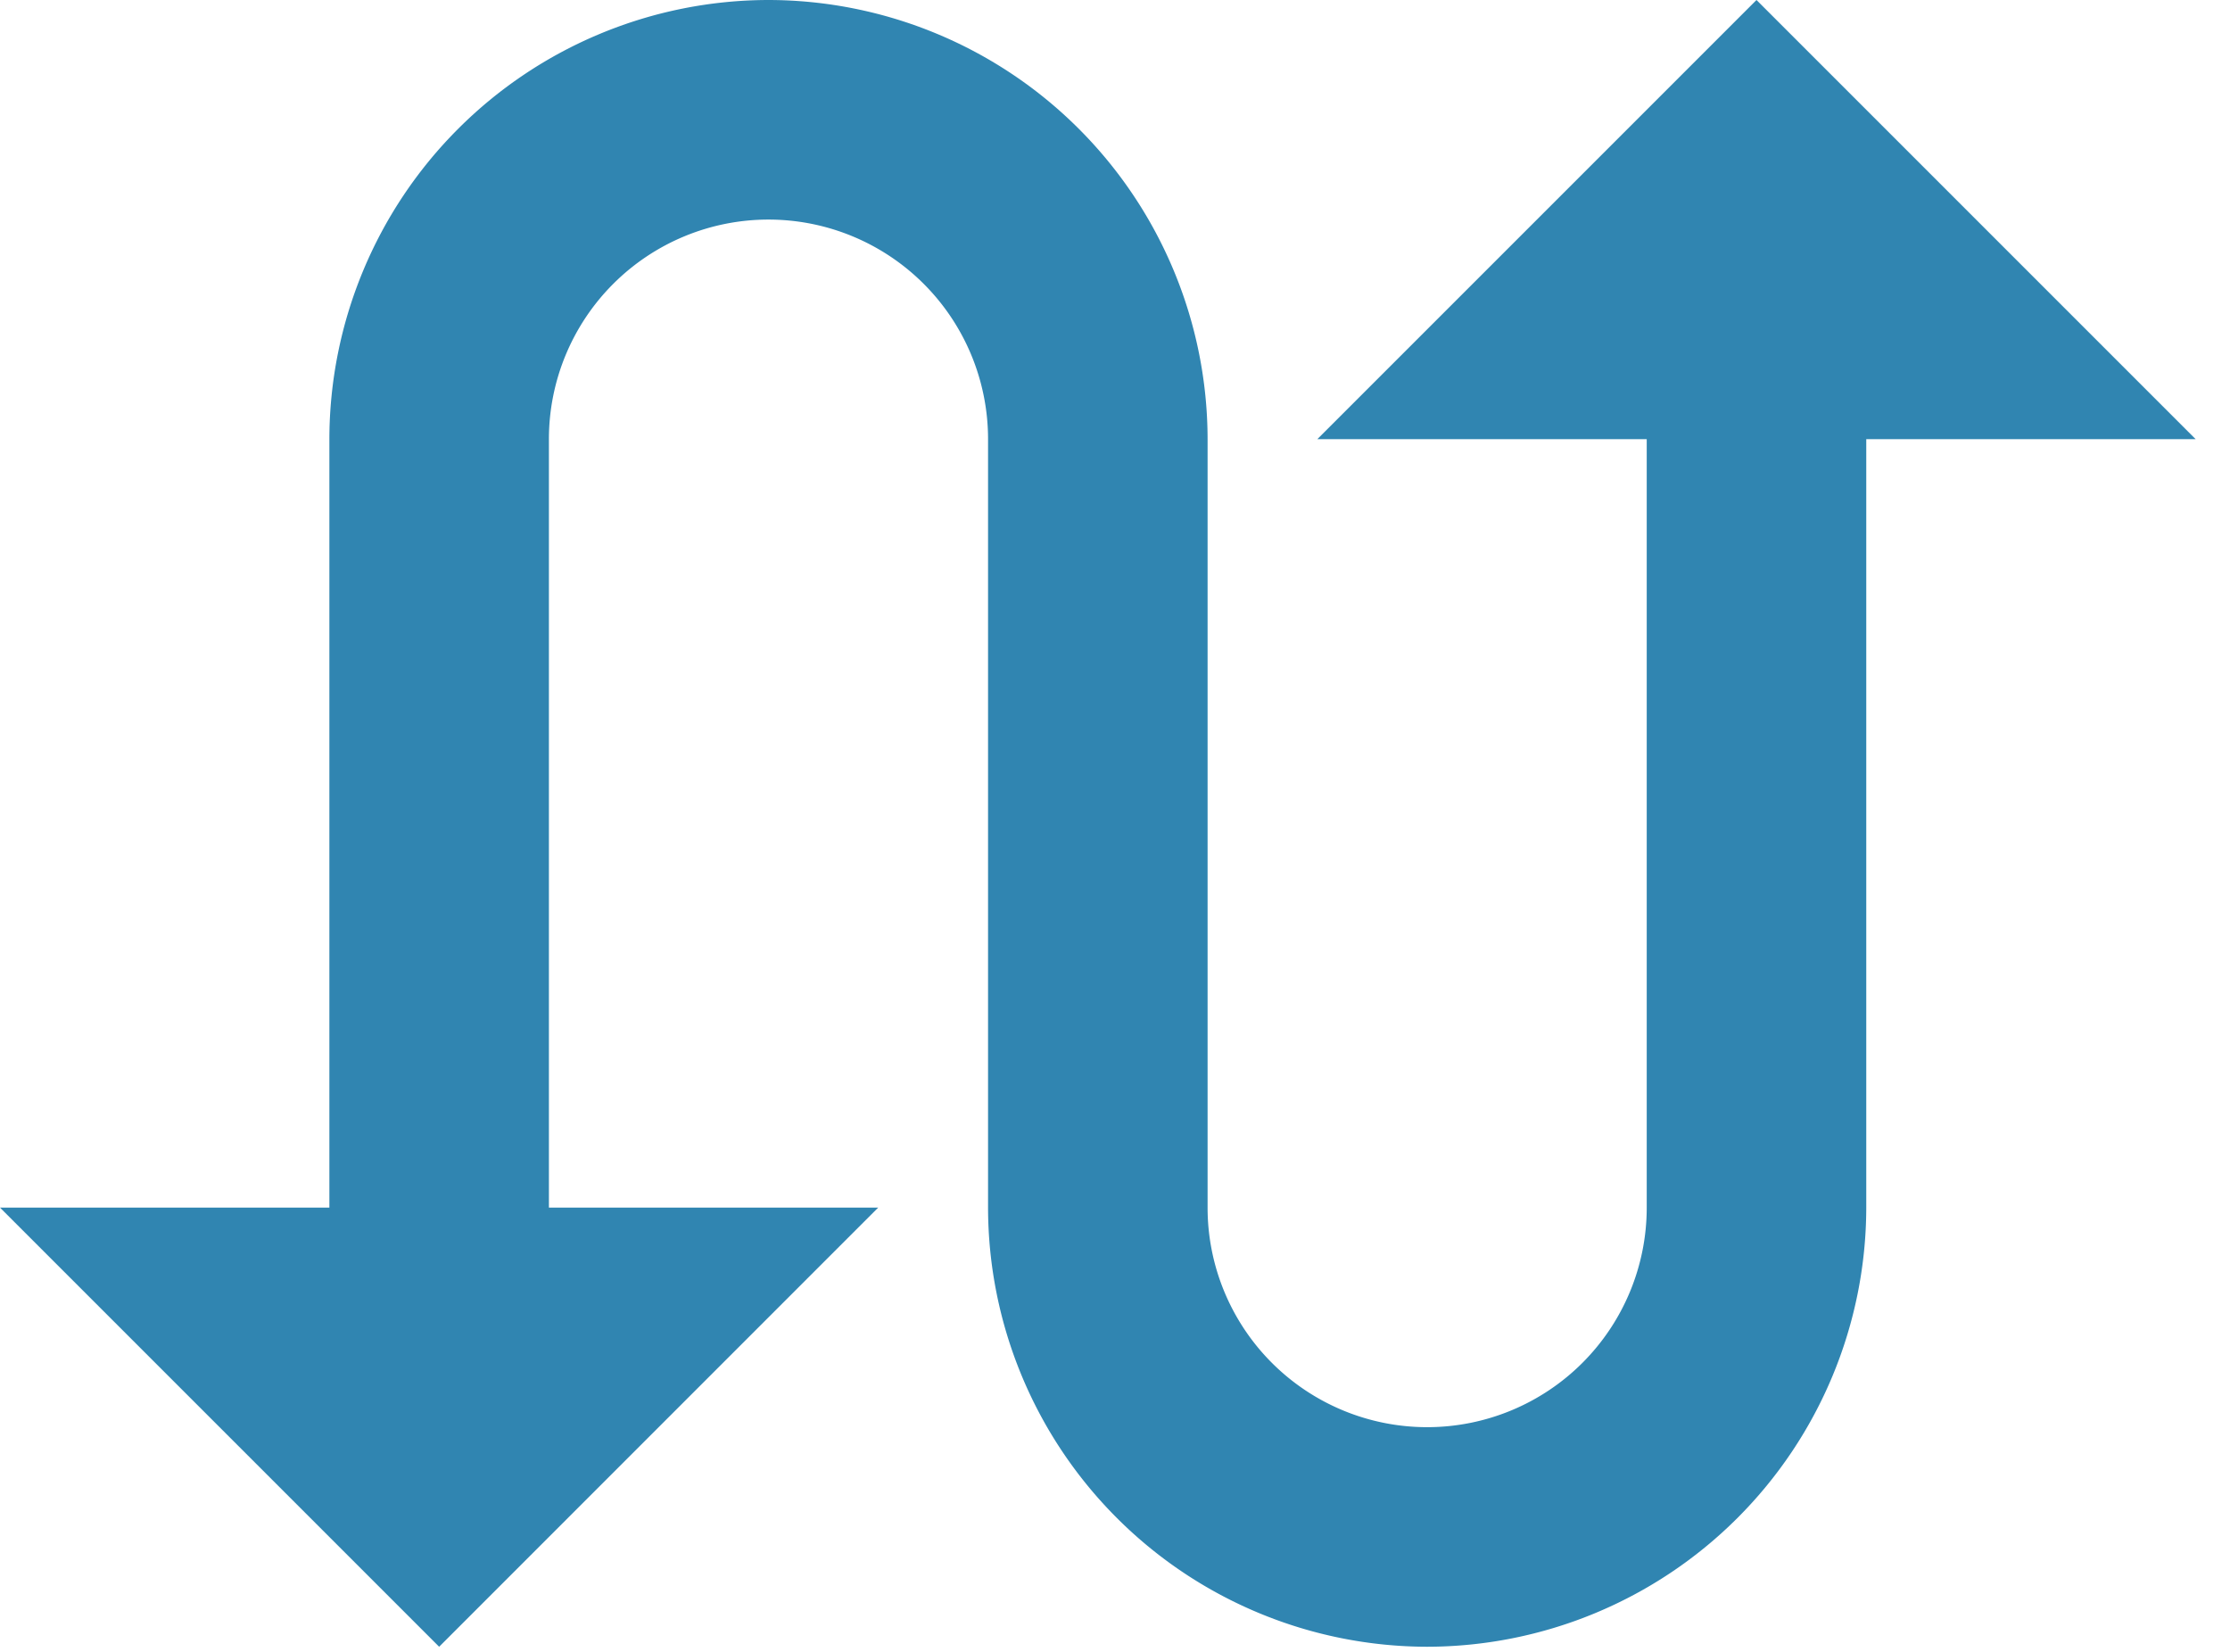 <svg width="27" height="20" xmlns="http://www.w3.org/2000/svg">
    <path d="M21.267 0 15.95 5.317h3.988v9.304a2.658 2.658 0 1 1-5.317 0V5.317A5.324 5.324 0 0 0 9.304 0a5.324 5.324 0 0 0-5.316 5.317v9.304H0l5.317 5.317 5.316-5.317H6.646V5.317a2.658 2.658 0 1 1 5.317 0v9.304a5.324 5.324 0 0 0 5.316 5.317 5.324 5.324 0 0 0 5.317-5.317V5.317h3.988L21.267 0z" fill="#3085B1" fill-rule="evenodd"/>
</svg>
